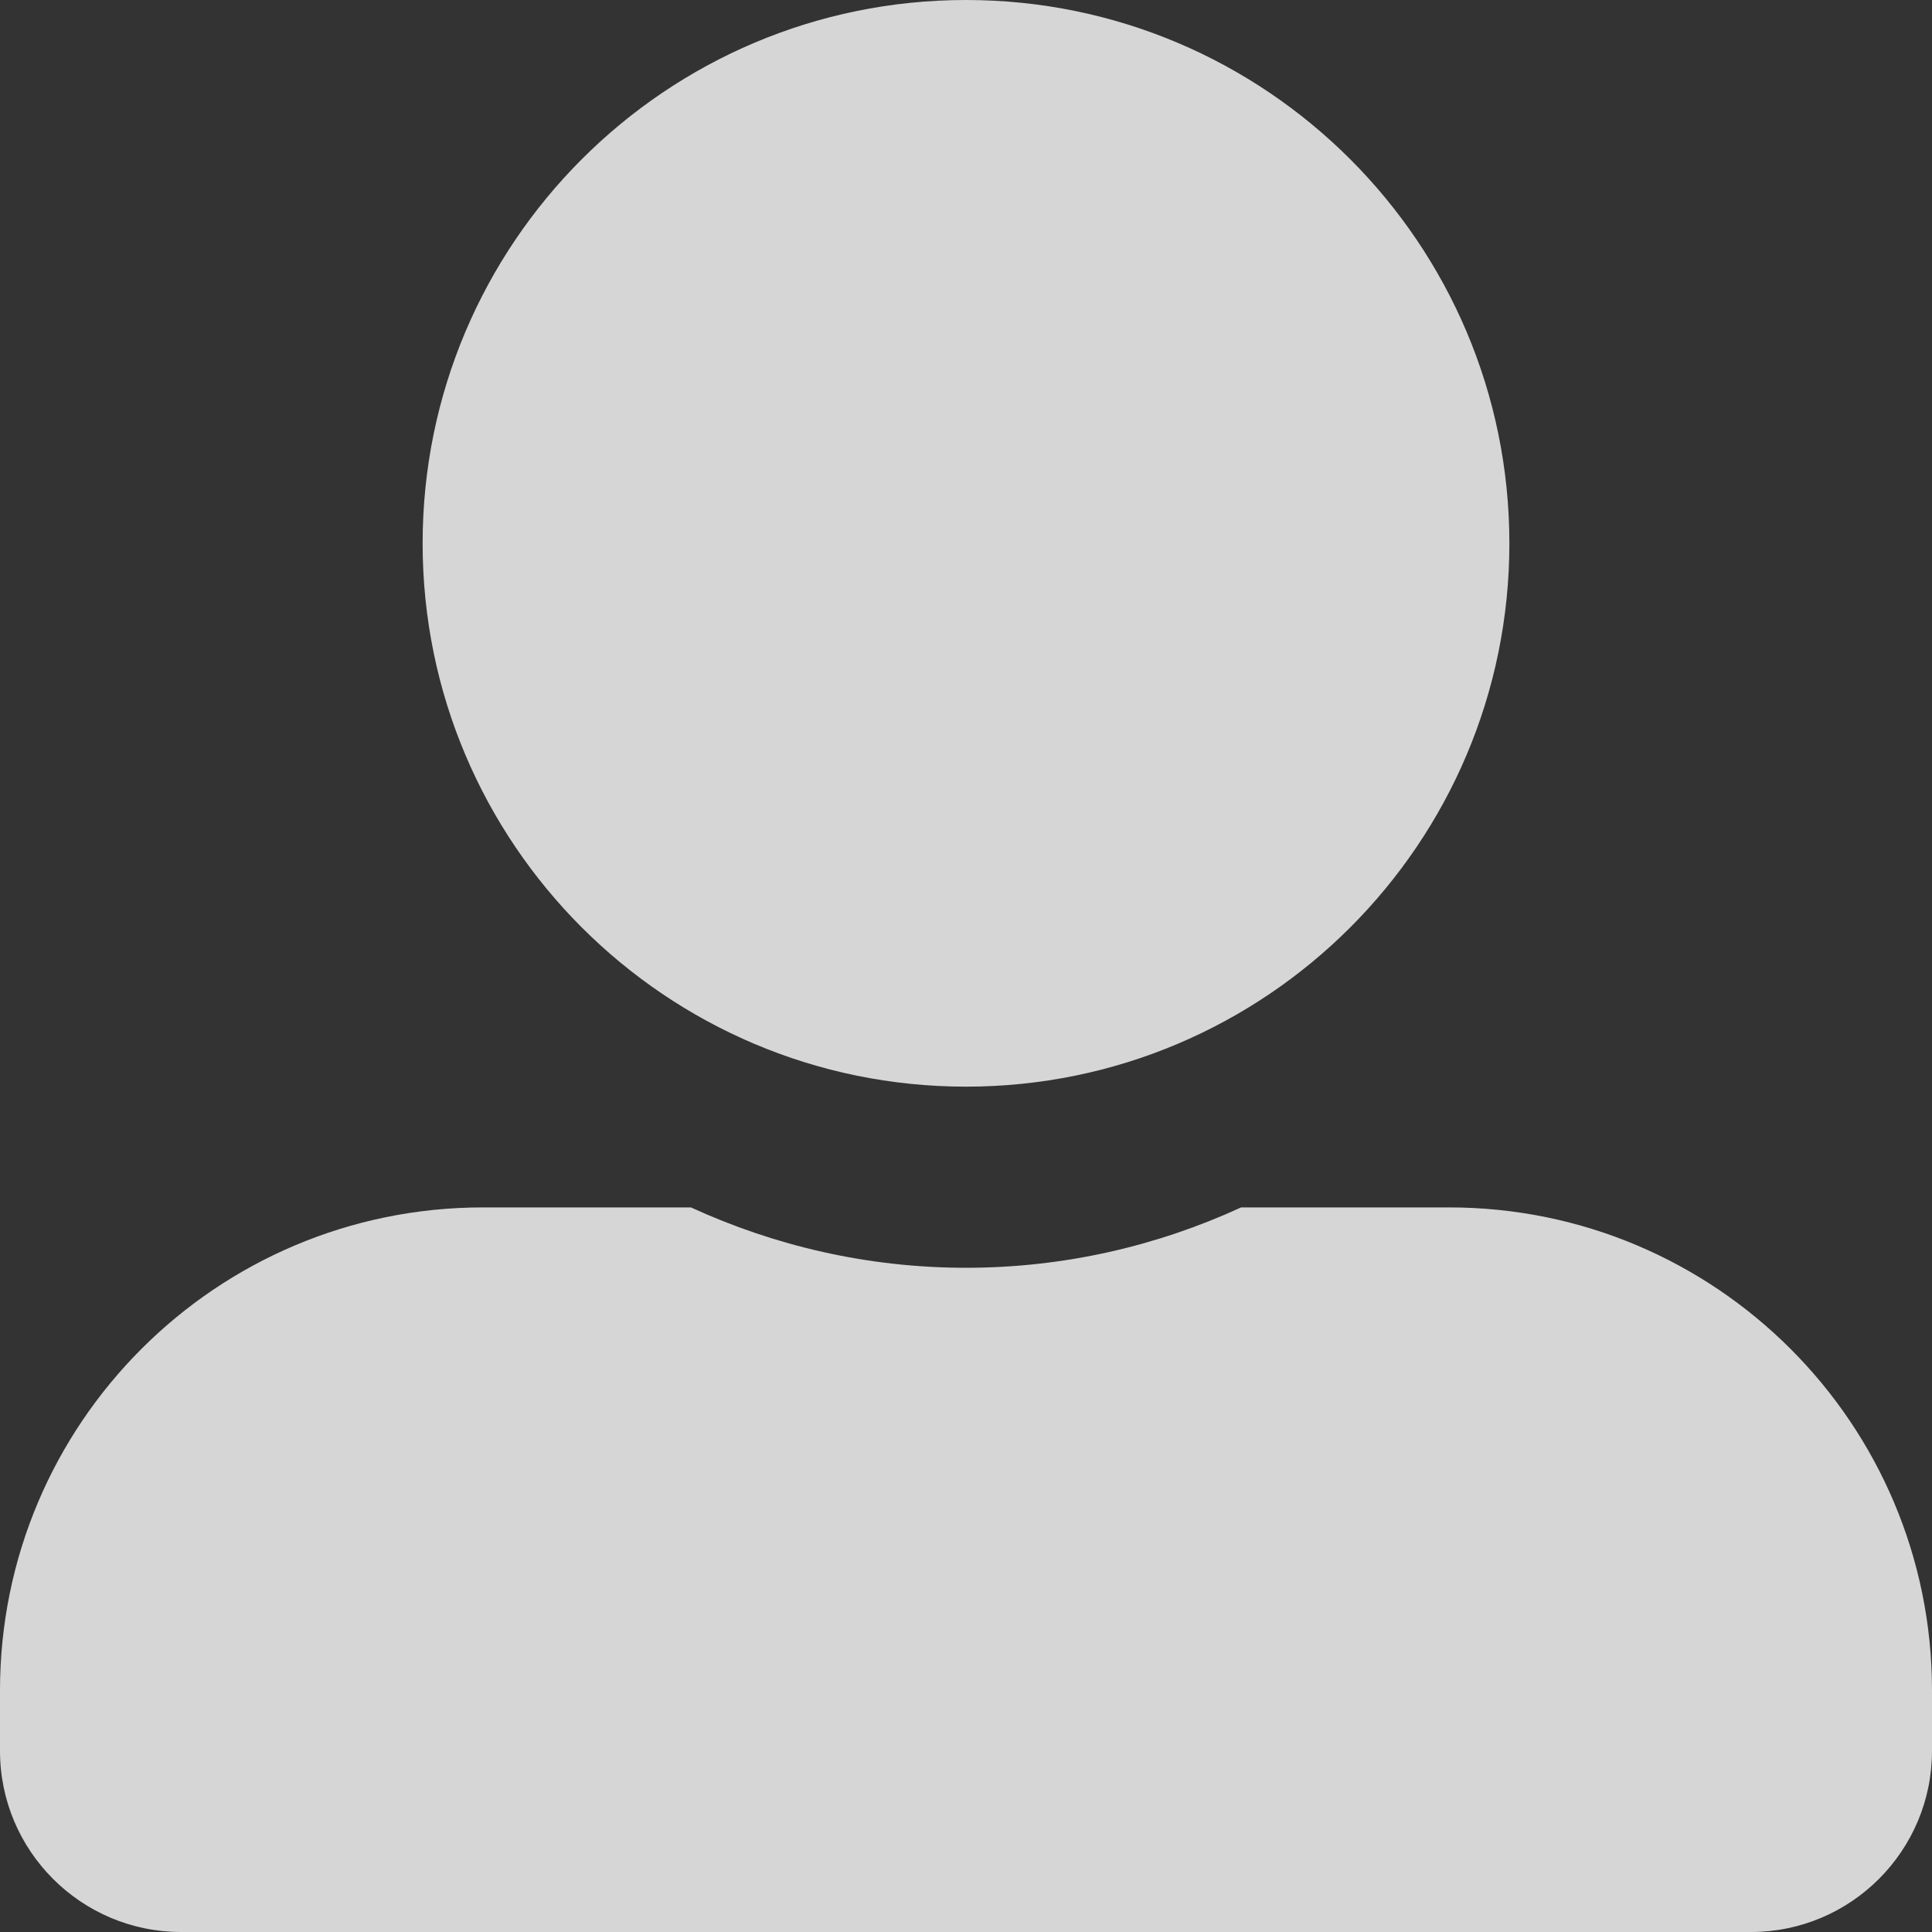 <svg width="20" height="20" viewBox="0 0 20 20" fill="none" xmlns="http://www.w3.org/2000/svg">
<rect x="0" y="0" width="20" height="20" fill="#333333" stroke="none"/>
<path d="M10 11.249C13.105 11.249 15.625 8.73 15.625 5.625C15.625 2.519 13.105 -0 10 -0C6.895 -0 4.375 2.519 4.375 5.625C4.375 8.73 6.895 11.249 10 11.249ZM15 12.499H12.848C11.98 12.898 11.016 13.124 10 13.124C8.984 13.124 8.023 12.898 7.152 12.499H5C2.238 12.499 0 14.738 0 17.5V18.125C0 19.16 0.84 20 1.875 20H18.125C19.16 20 20 19.16 20 18.125V17.5C20 14.738 17.762 12.499 15 12.499Z" fill="white" fill-opacity="0.8"/>
</svg>
